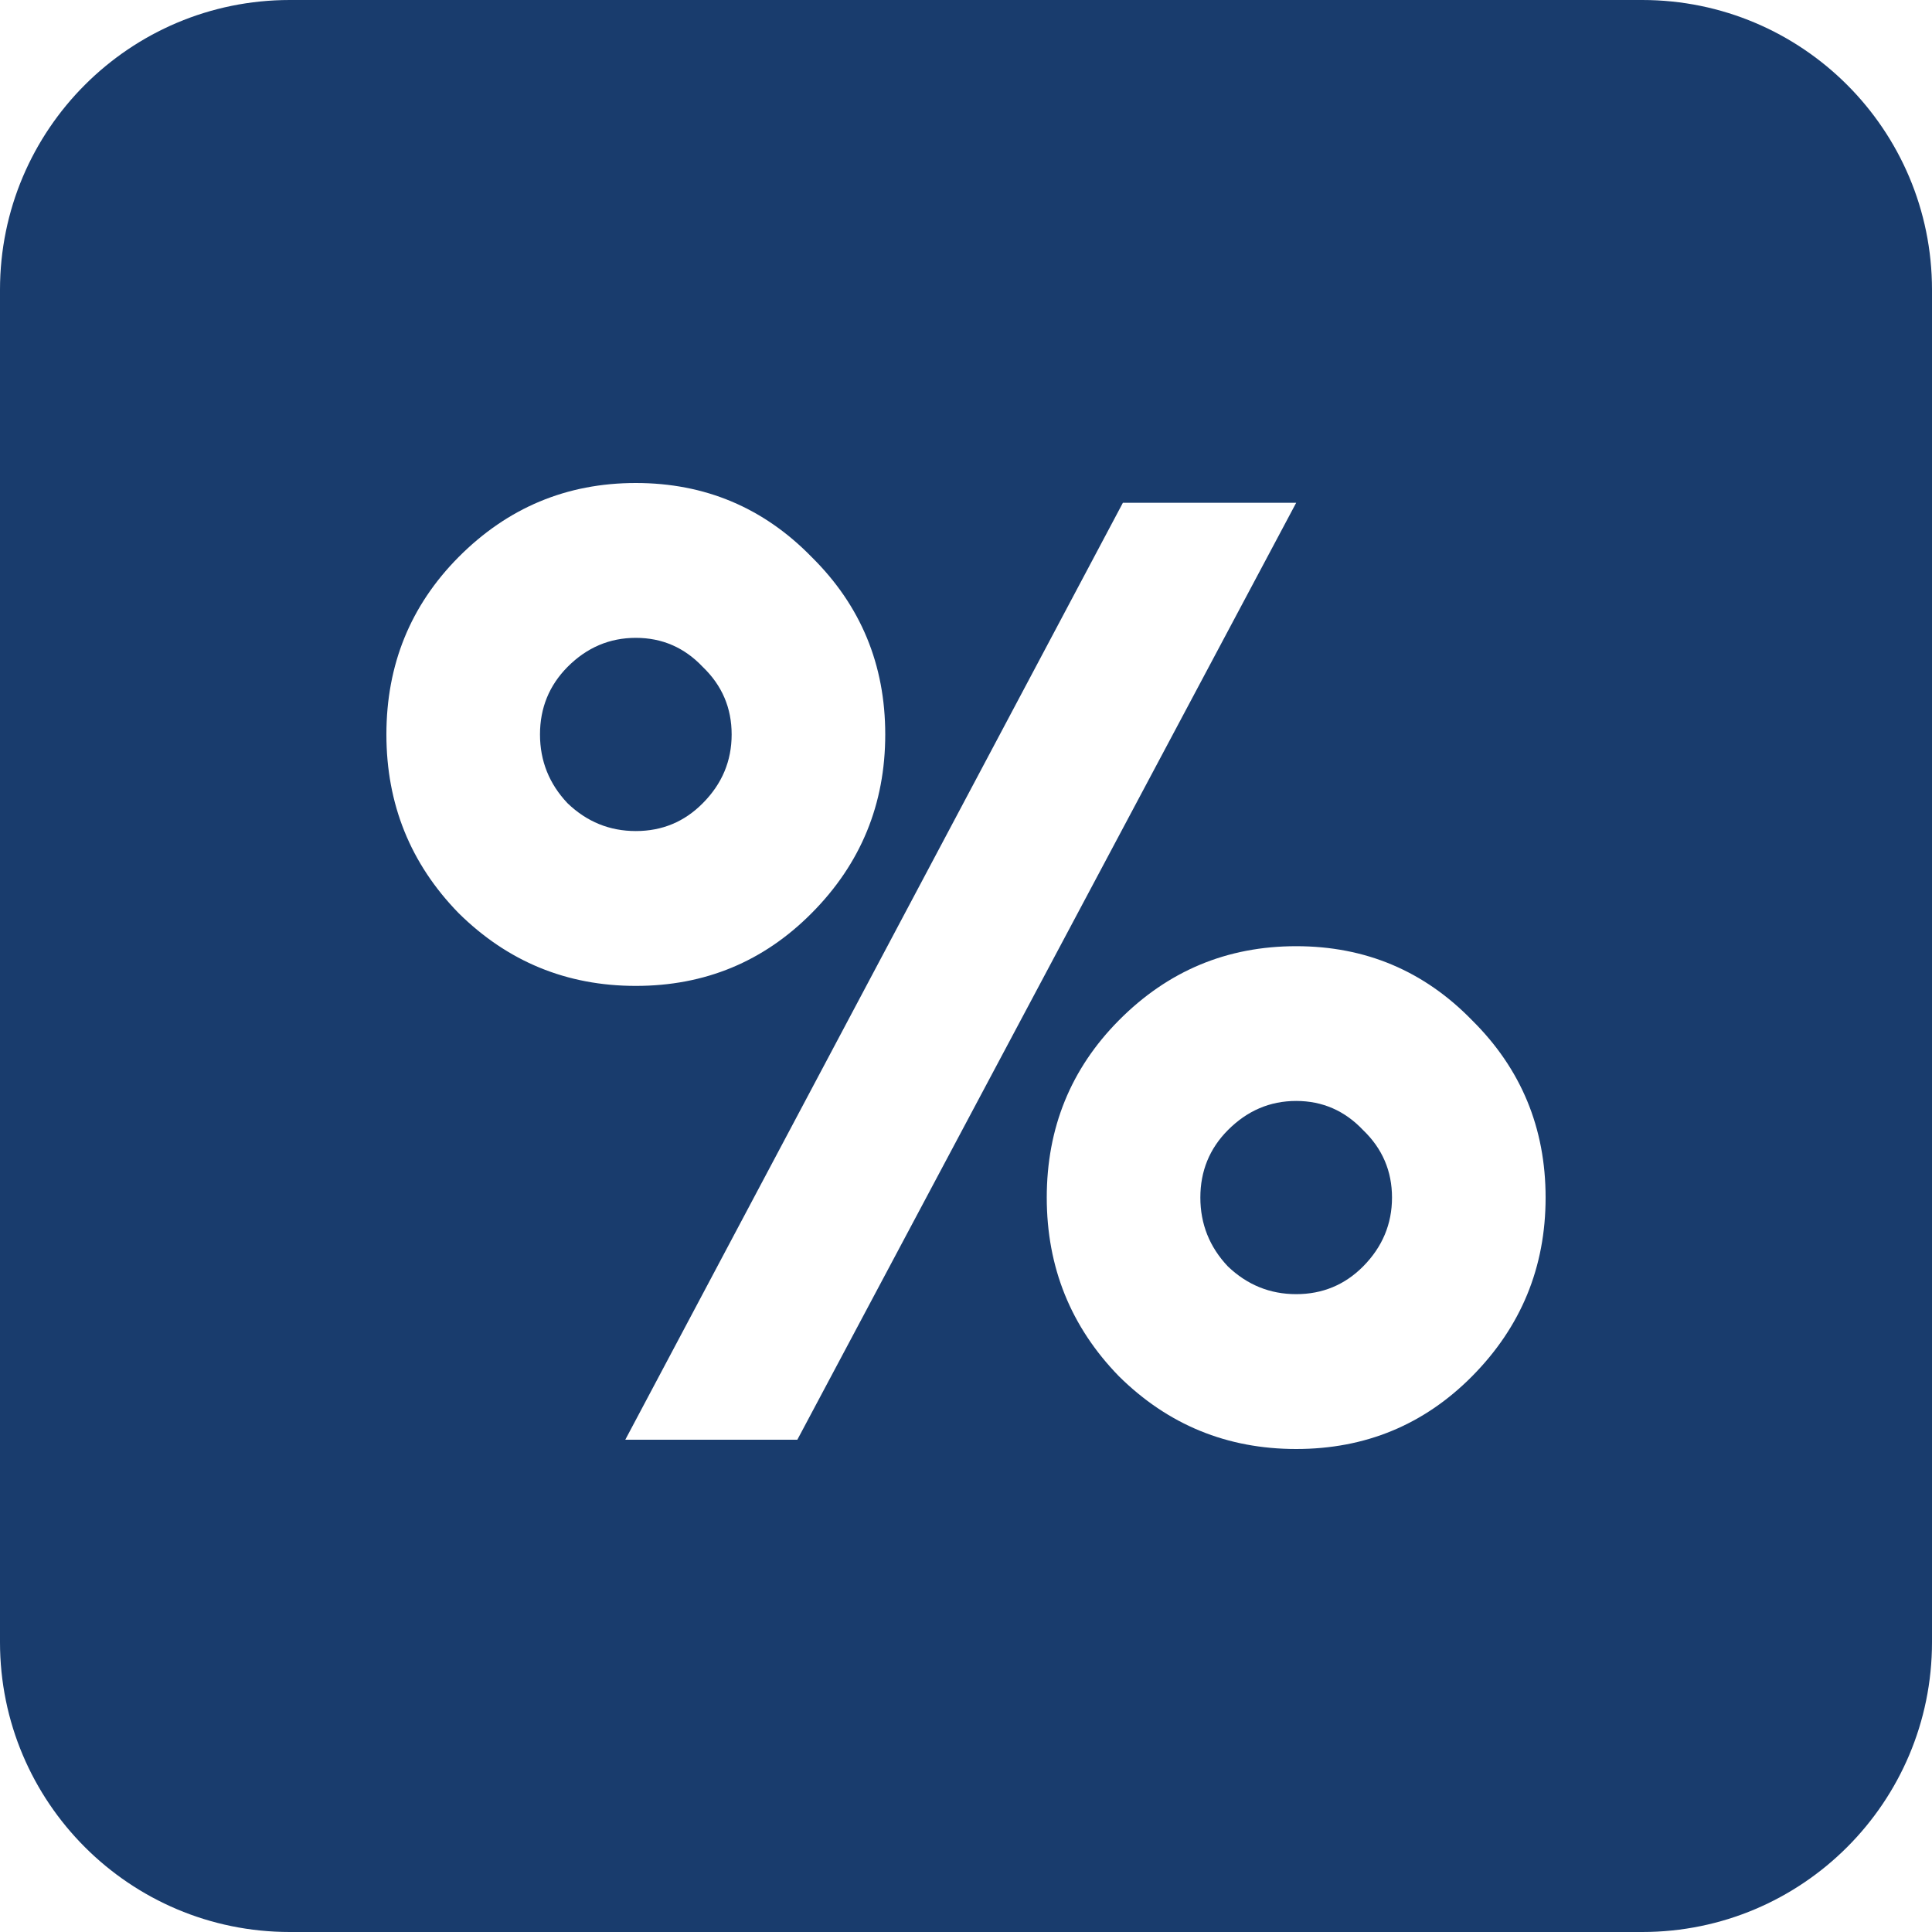 <svg width="20" height="20" viewBox="0 0 20 20" fill="none" xmlns="http://www.w3.org/2000/svg">
<g id="Group 277131361">
<path id="Subtract" fill-rule="evenodd" clip-rule="evenodd" d="M3 0C1.343 0 0 1.343 0 3V17C0 18.657 1.343 20 3 20H17C18.657 20 20 18.657 20 17V3C20 1.343 18.657 0 17 0H3ZM11.624 5.205L6.473 14.904H8.254L13.418 5.205H11.624ZM10.836 12.397C10.836 13.119 11.085 13.735 11.583 14.247C12.091 14.749 12.702 15 13.418 15C14.134 15 14.741 14.749 15.239 14.247C15.746 13.735 16 13.119 16 12.397C16 11.676 15.746 11.064 15.239 10.562C14.741 10.05 14.134 9.795 13.418 9.795C12.702 9.795 12.091 10.05 11.583 10.562C11.085 11.064 10.836 11.676 10.836 12.397ZM4 7.603C4 8.324 4.249 8.941 4.747 9.452C5.255 9.954 5.866 10.206 6.582 10.206C7.298 10.206 7.905 9.954 8.403 9.452C8.911 8.941 9.164 8.324 9.164 7.603C9.164 6.881 8.911 6.269 8.403 5.767C7.905 5.256 7.298 5 6.582 5C5.866 5 5.255 5.256 4.747 5.767C4.249 6.269 4 6.881 4 7.603ZM5.59 7.603C5.59 7.329 5.685 7.096 5.875 6.904C6.075 6.703 6.31 6.603 6.582 6.603C6.854 6.603 7.085 6.703 7.275 6.904C7.475 7.096 7.574 7.329 7.574 7.603C7.574 7.877 7.475 8.114 7.275 8.315C7.085 8.507 6.854 8.603 6.582 8.603C6.31 8.603 6.075 8.507 5.875 8.315C5.685 8.114 5.59 7.877 5.59 7.603ZM12.426 12.397C12.426 12.123 12.521 11.89 12.711 11.699C12.911 11.498 13.146 11.397 13.418 11.397C13.69 11.397 13.921 11.498 14.111 11.699C14.31 11.89 14.41 12.123 14.41 12.397C14.41 12.671 14.31 12.909 14.111 13.11C13.921 13.301 13.69 13.397 13.418 13.397C13.146 13.397 12.911 13.301 12.711 13.11C12.521 12.909 12.426 12.671 12.426 12.397Z" fill="#193C6D"/>
</g>
</svg>
